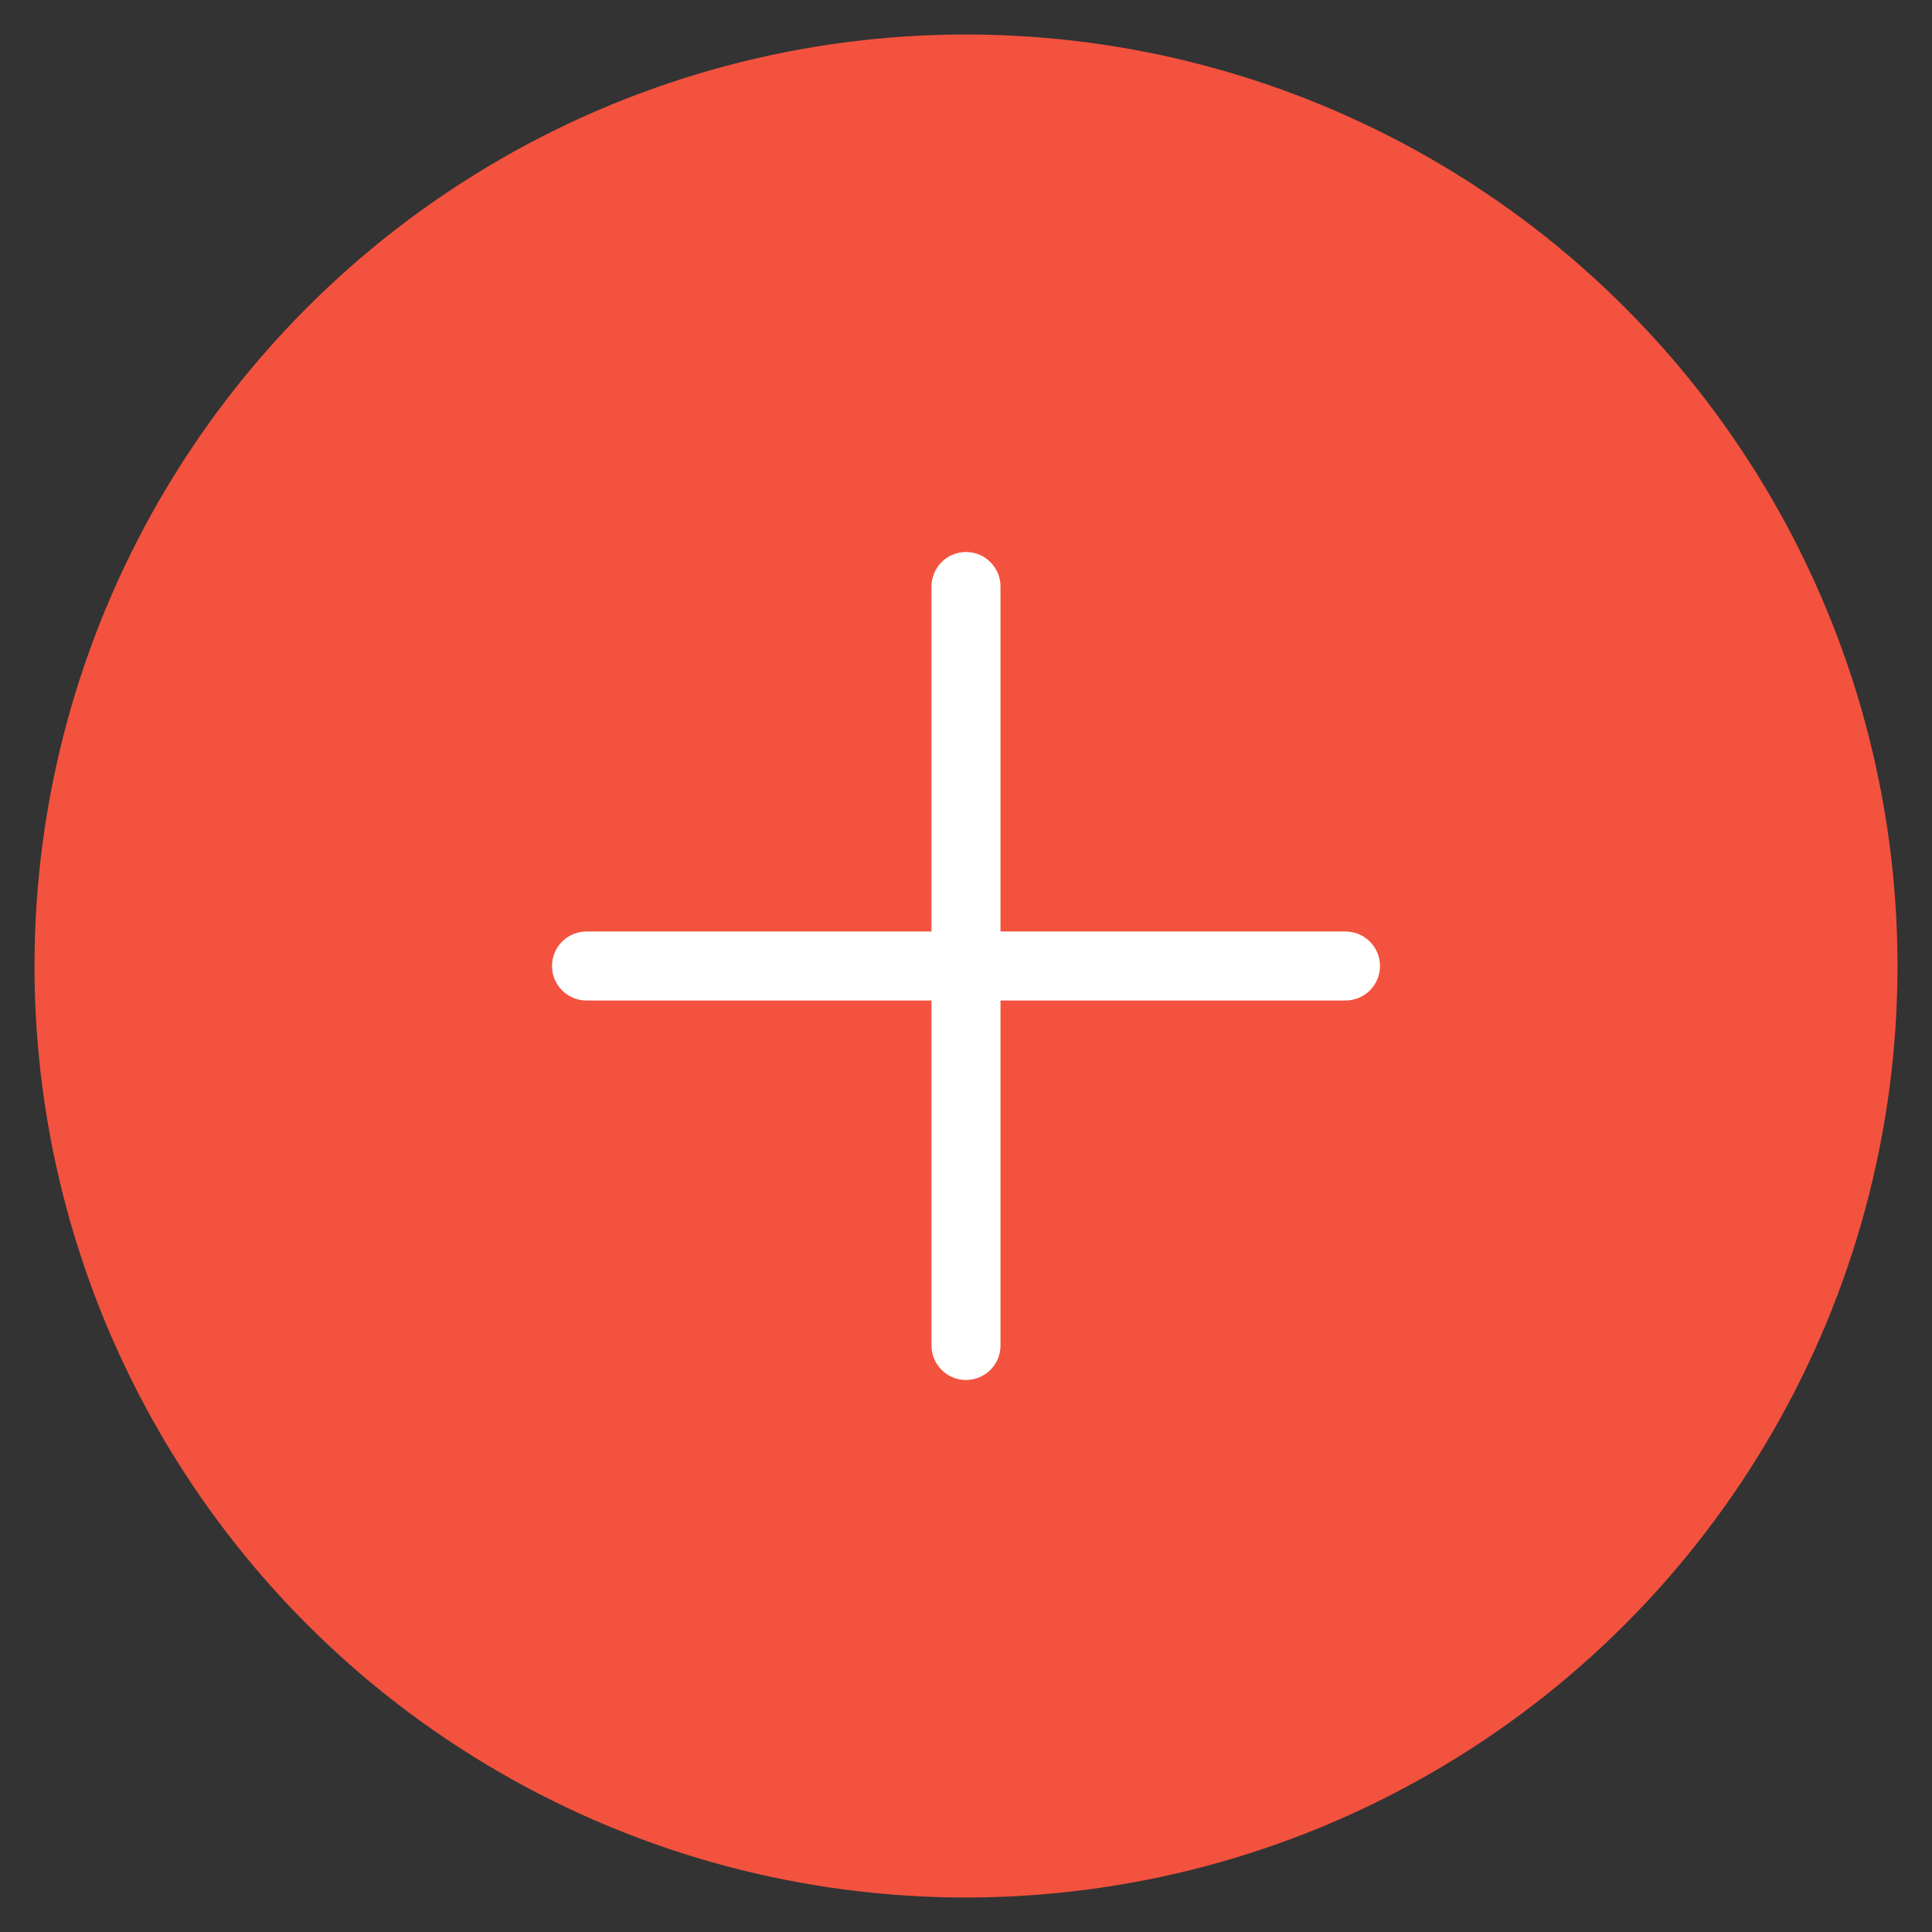 <svg width="56" height="56" viewBox="0 0 56 56" fill="none" xmlns="http://www.w3.org/2000/svg">
<rect x="0" y="0" width="56" height="56" fill="#333333" stroke="none"/>
<circle cx="28" cy="28" r="27" fill="#F3523F"/>
<path fill-rule="evenodd" clip-rule="evenodd" d="M27 39C27 39.552 27.448 40 28 40C28.552 40 29 39.552 29 39V29H39C39.552 29 40 28.552 40 28C40 27.448 39.552 27 39 27H29V17C29 16.448 28.552 16 28 16C27.448 16 27 16.448 27 17V27H17C16.448 27 16 27.448 16 28C16 28.552 16.448 29 17 29H27V39Z" fill="white"/>
</svg>
